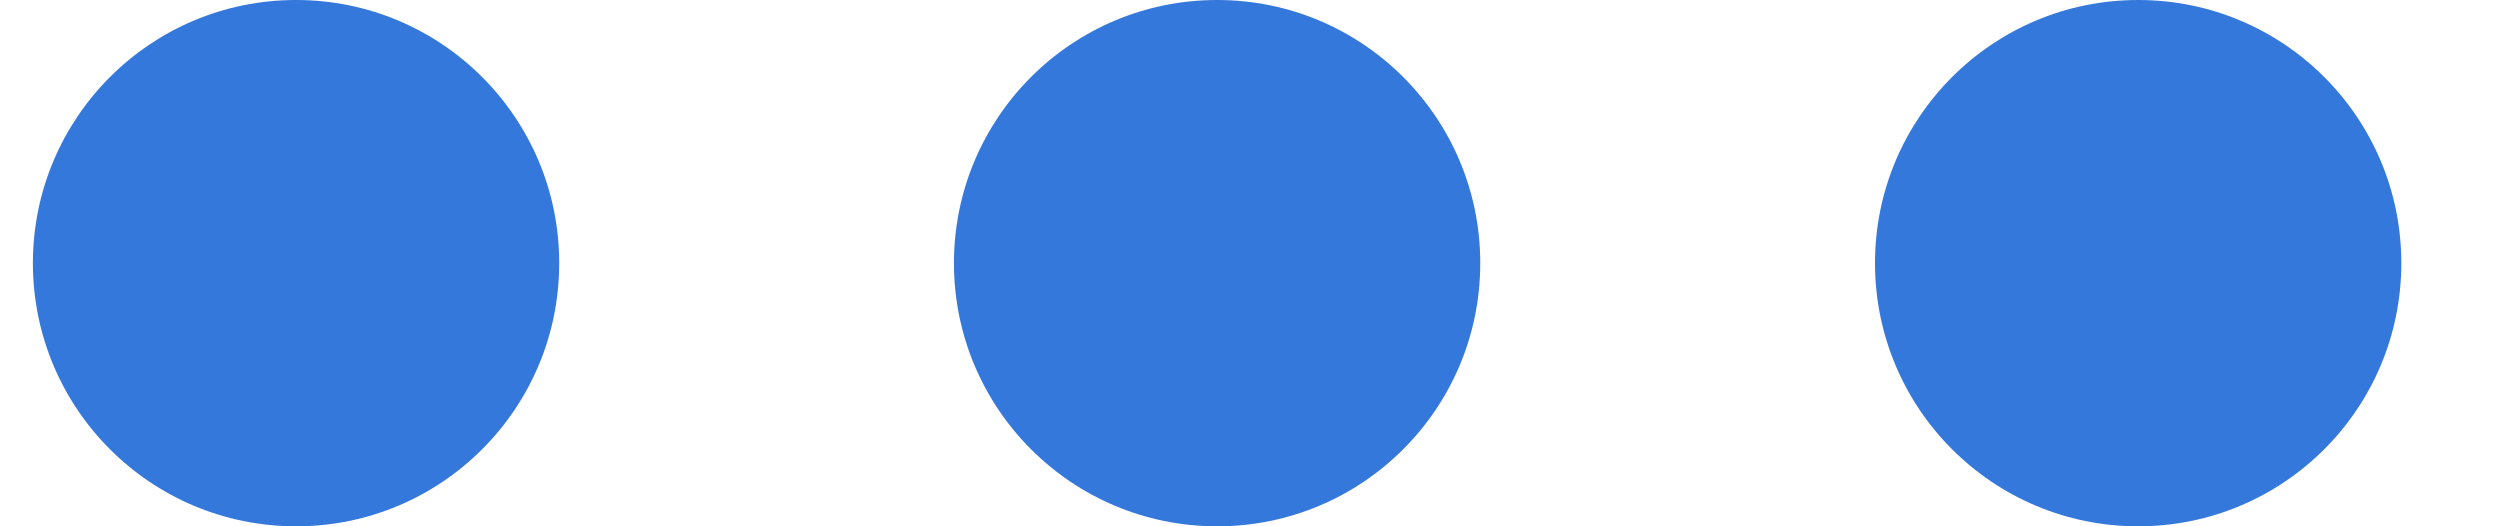 <svg width="19" height="4" viewBox="0 0 19 4" fill="none" xmlns="http://www.w3.org/2000/svg">
<path fill-rule="evenodd" clip-rule="evenodd" d="M16.25 4C15.145 4 14.25 3.105 14.25 2C14.25 0.895 15.145 0 16.25 0C17.355 0 18.25 0.895 18.25 2C18.25 3.105 17.355 4 16.25 4ZM9.25 4C8.145 4 7.25 3.105 7.25 2C7.25 0.895 8.145 0 9.25 0C10.355 0 11.25 0.895 11.25 2C11.25 3.105 10.355 4 9.25 4ZM2.25 4C1.145 4 0.25 3.105 0.25 2C0.25 0.895 1.145 0 2.25 0C3.355 0 4.25 0.895 4.25 2C4.25 3.105 3.355 4 2.25 4Z" fill="#3578DB"/>
</svg>
